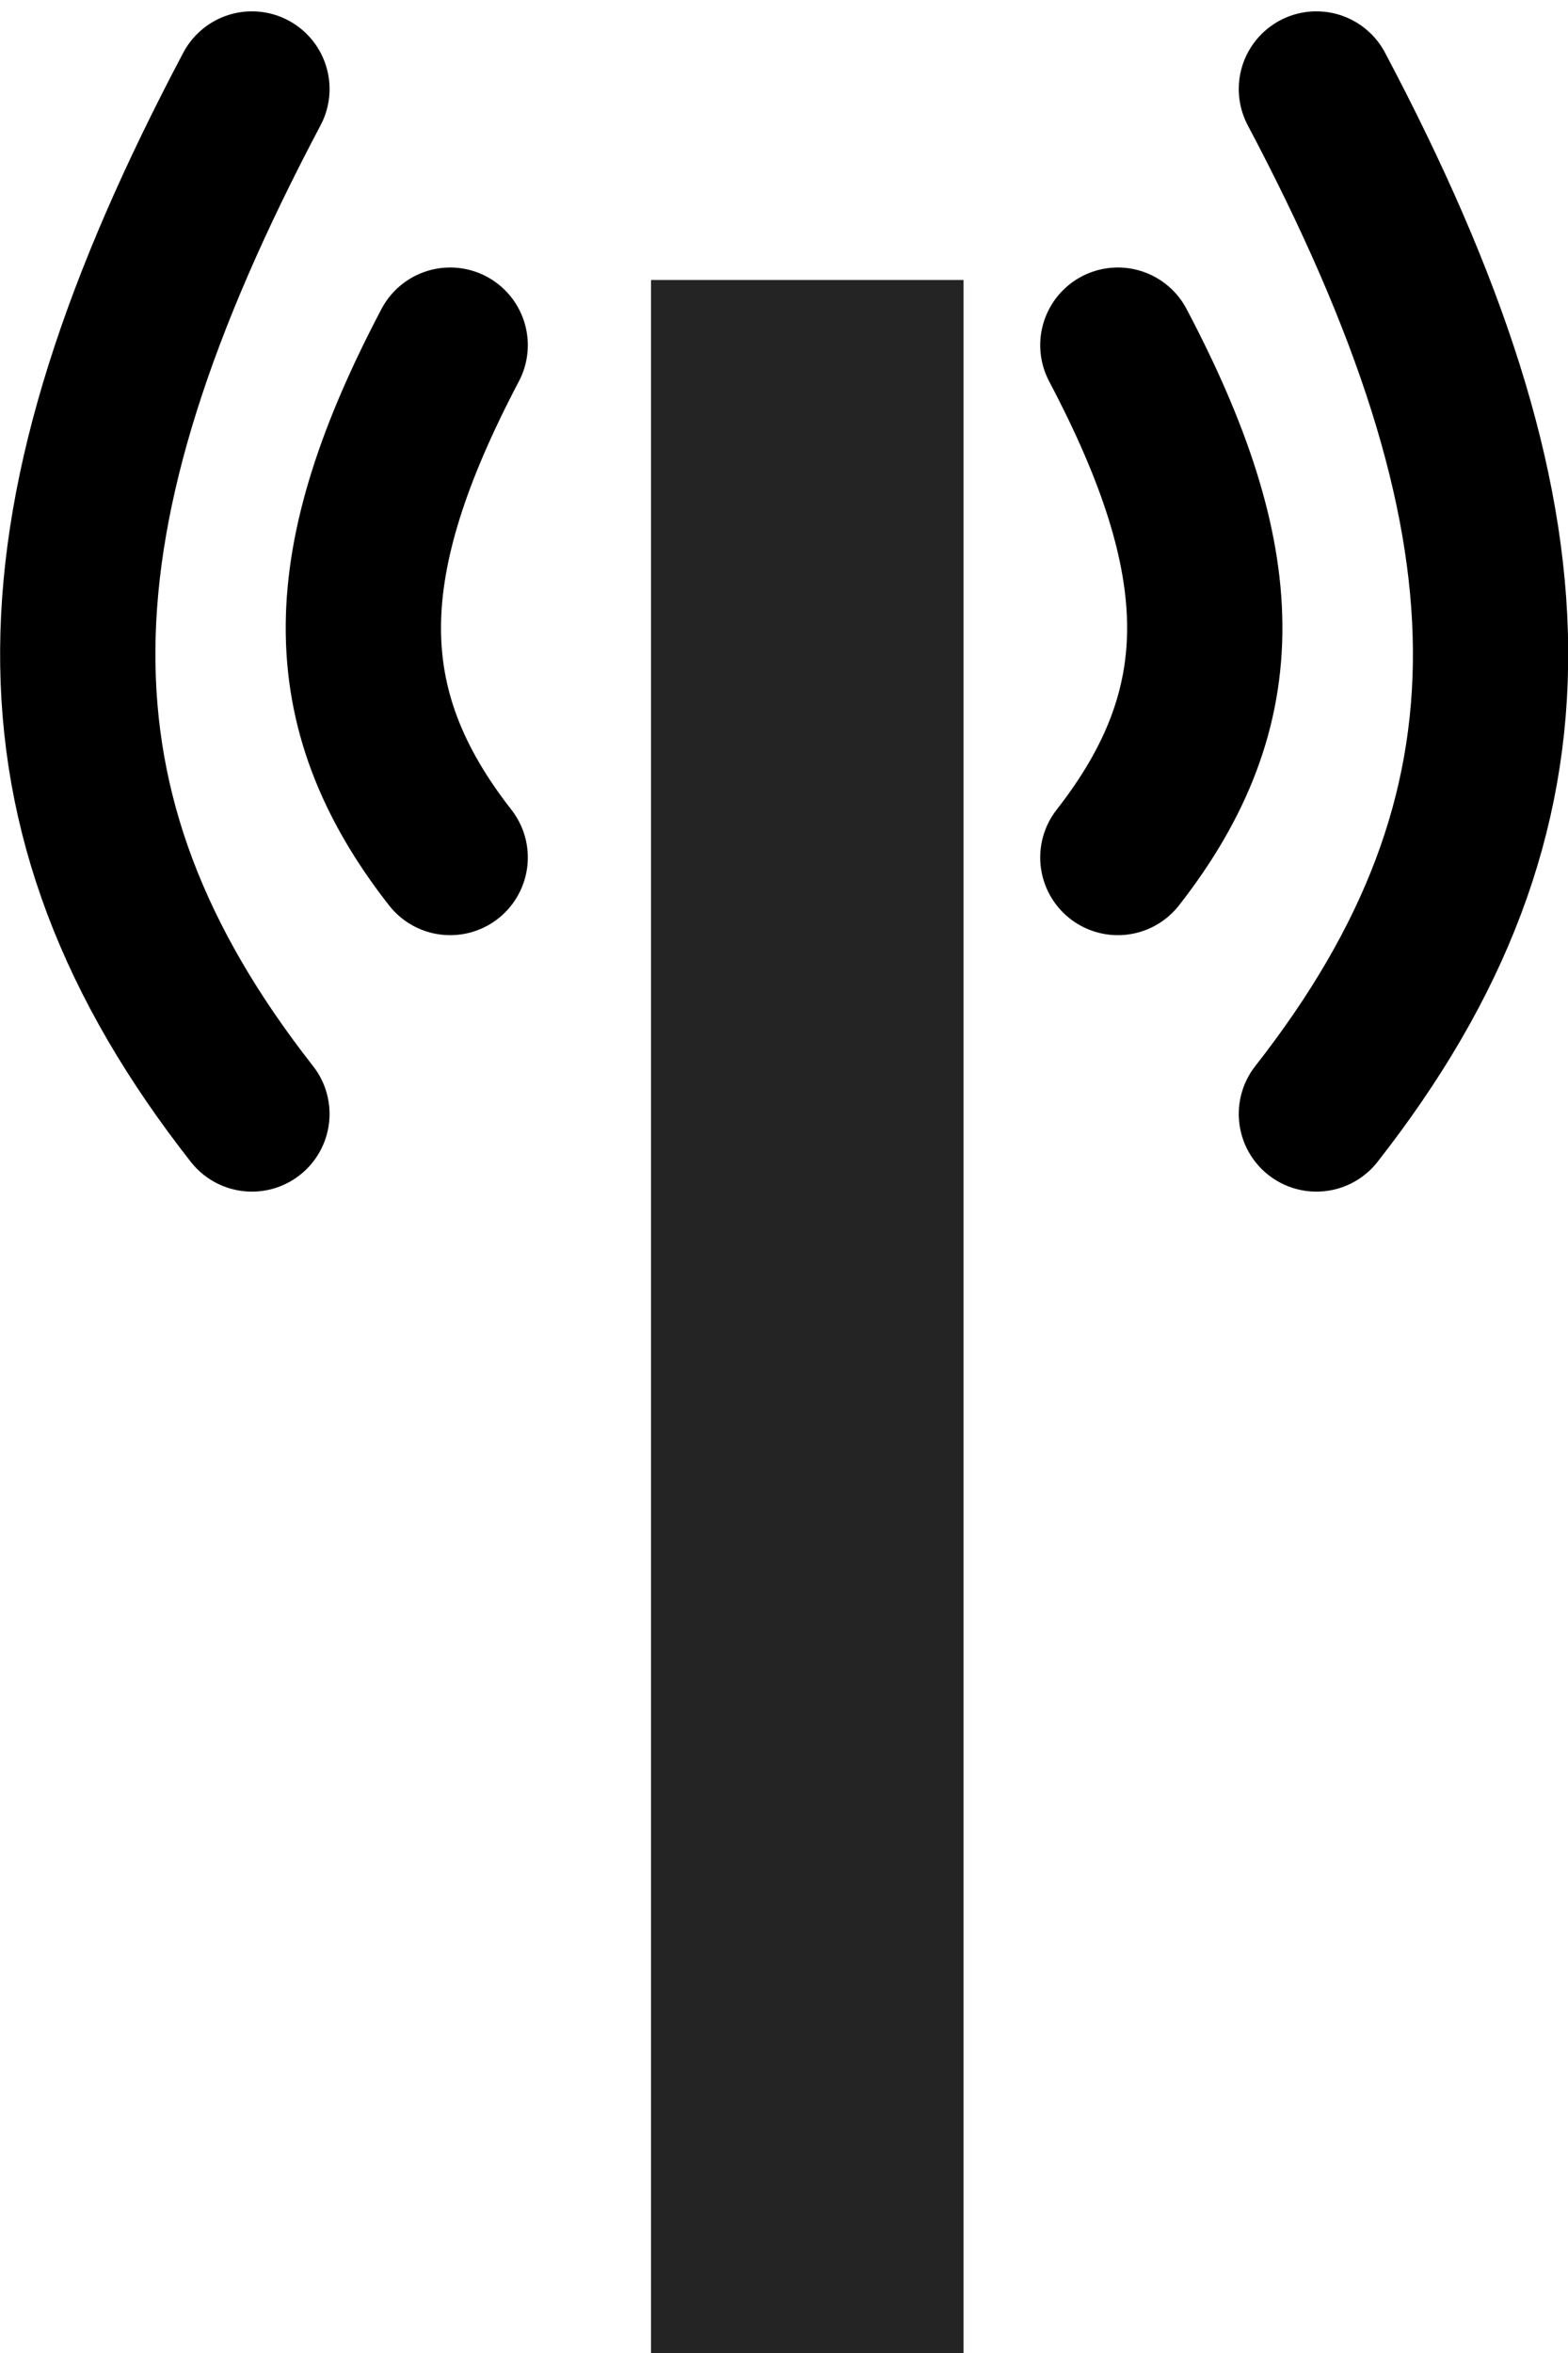 <?xml version="1.0" encoding="UTF-8"?>
<svg xmlns="http://www.w3.org/2000/svg" xmlns:xlink="http://www.w3.org/1999/xlink" width="10" height="15" viewBox="0 0 10 15">
<rect x="0" y="0" width="10" height="15" fill="#808080" stroke="none"/>
<path fill-rule="nonzero" fill="rgb(100%, 100%, 100%)" fill-opacity="1" d="M 0 0 L 10 0 L 10 15 L 0 15 Z M 0 0 "/>
<path fill-rule="nonzero" fill="rgb(14.118%, 14.118%, 14.118%)" fill-opacity="1" d="M 4.152 1.785 L 6.145 1.785 L 6.145 15 L 4.152 15 Z M 4.152 1.785 "/>
<path fill="none" stroke-width="0.524" stroke-linecap="round" stroke-linejoin="round" stroke="rgb(0%, 0%, 0%)" stroke-opacity="1" stroke-miterlimit="4" d="M 4.344 290.905 C 4.727 291.631 4.743 292.123 4.344 292.633 " transform="matrix(1.89, 0, 0, 1.89, -1.081, -547.61)"/>
<path fill="none" stroke-width="0.524" stroke-linecap="round" stroke-linejoin="round" stroke="rgb(0%, 0%, 0%)" stroke-opacity="1" stroke-miterlimit="4" d="M 5.014 290.041 C 5.781 291.49 5.814 292.478 5.014 293.498 " transform="matrix(1.89, 0, 0, 1.89, -1.081, -547.61)"/>
<path fill="none" stroke-width="0.524" stroke-linecap="round" stroke-linejoin="round" stroke="rgb(0%, 0%, 0%)" stroke-opacity="1" stroke-miterlimit="4" d="M 2.091 290.905 C 1.709 291.631 1.692 292.123 2.091 292.633 " transform="matrix(1.89, 0, 0, 1.89, -1.081, -547.61)"/>
<path fill="none" stroke-width="0.524" stroke-linecap="round" stroke-linejoin="round" stroke="rgb(0%, 0%, 0%)" stroke-opacity="1" stroke-miterlimit="4" d="M 1.422 290.041 C 0.655 291.49 0.622 292.478 1.422 293.498 " transform="matrix(1.89, 0, 0, 1.89, -1.081, -547.61)"/>
</svg>
